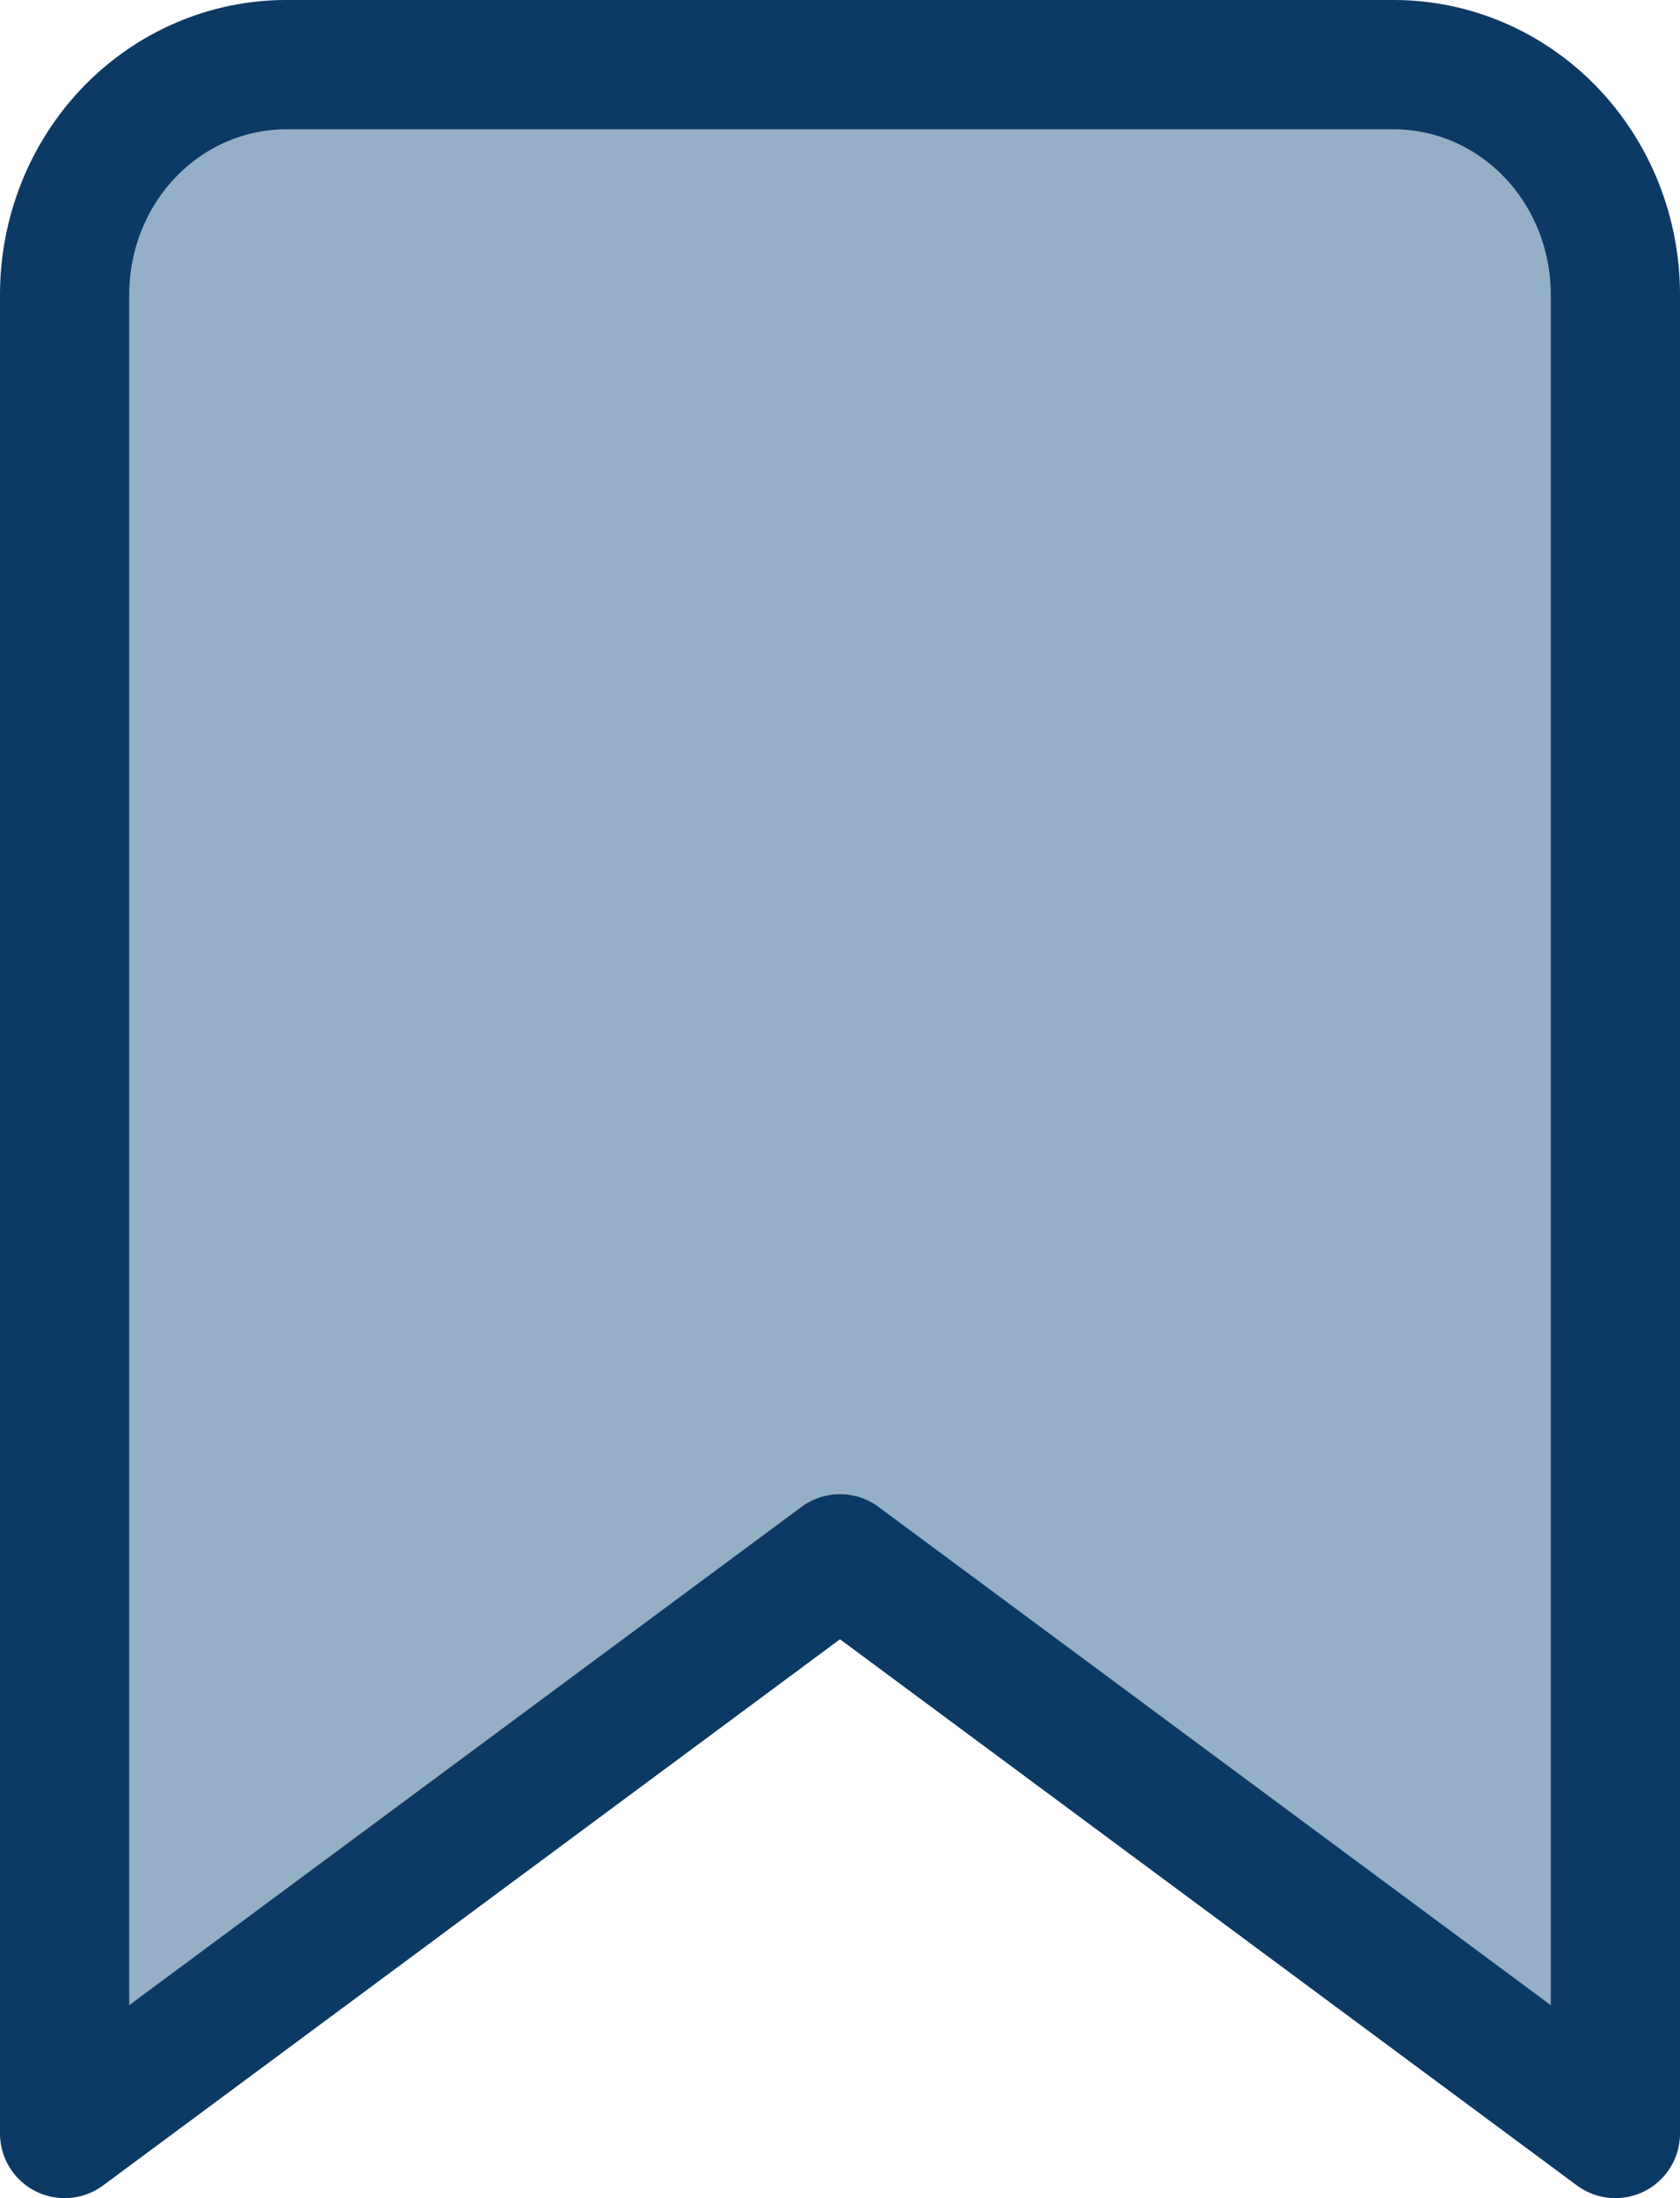 <svg width="26" height="34" viewBox="0 0 26 34" fill="none" xmlns="http://www.w3.org/2000/svg">
<path d="M25 33L13 24.111L1 33V4.556C1 3.613 1.361 2.708 2.004 2.041C2.647 1.375 3.519 1 4.429 1H21.571C22.481 1 23.353 1.375 23.996 2.041C24.639 2.708 25 3.613 25 4.556V33Z" fill="#94AFC6" stroke="#0D3A64" stroke-width="2" stroke-linecap="round" stroke-linejoin="round"/>
</svg>
